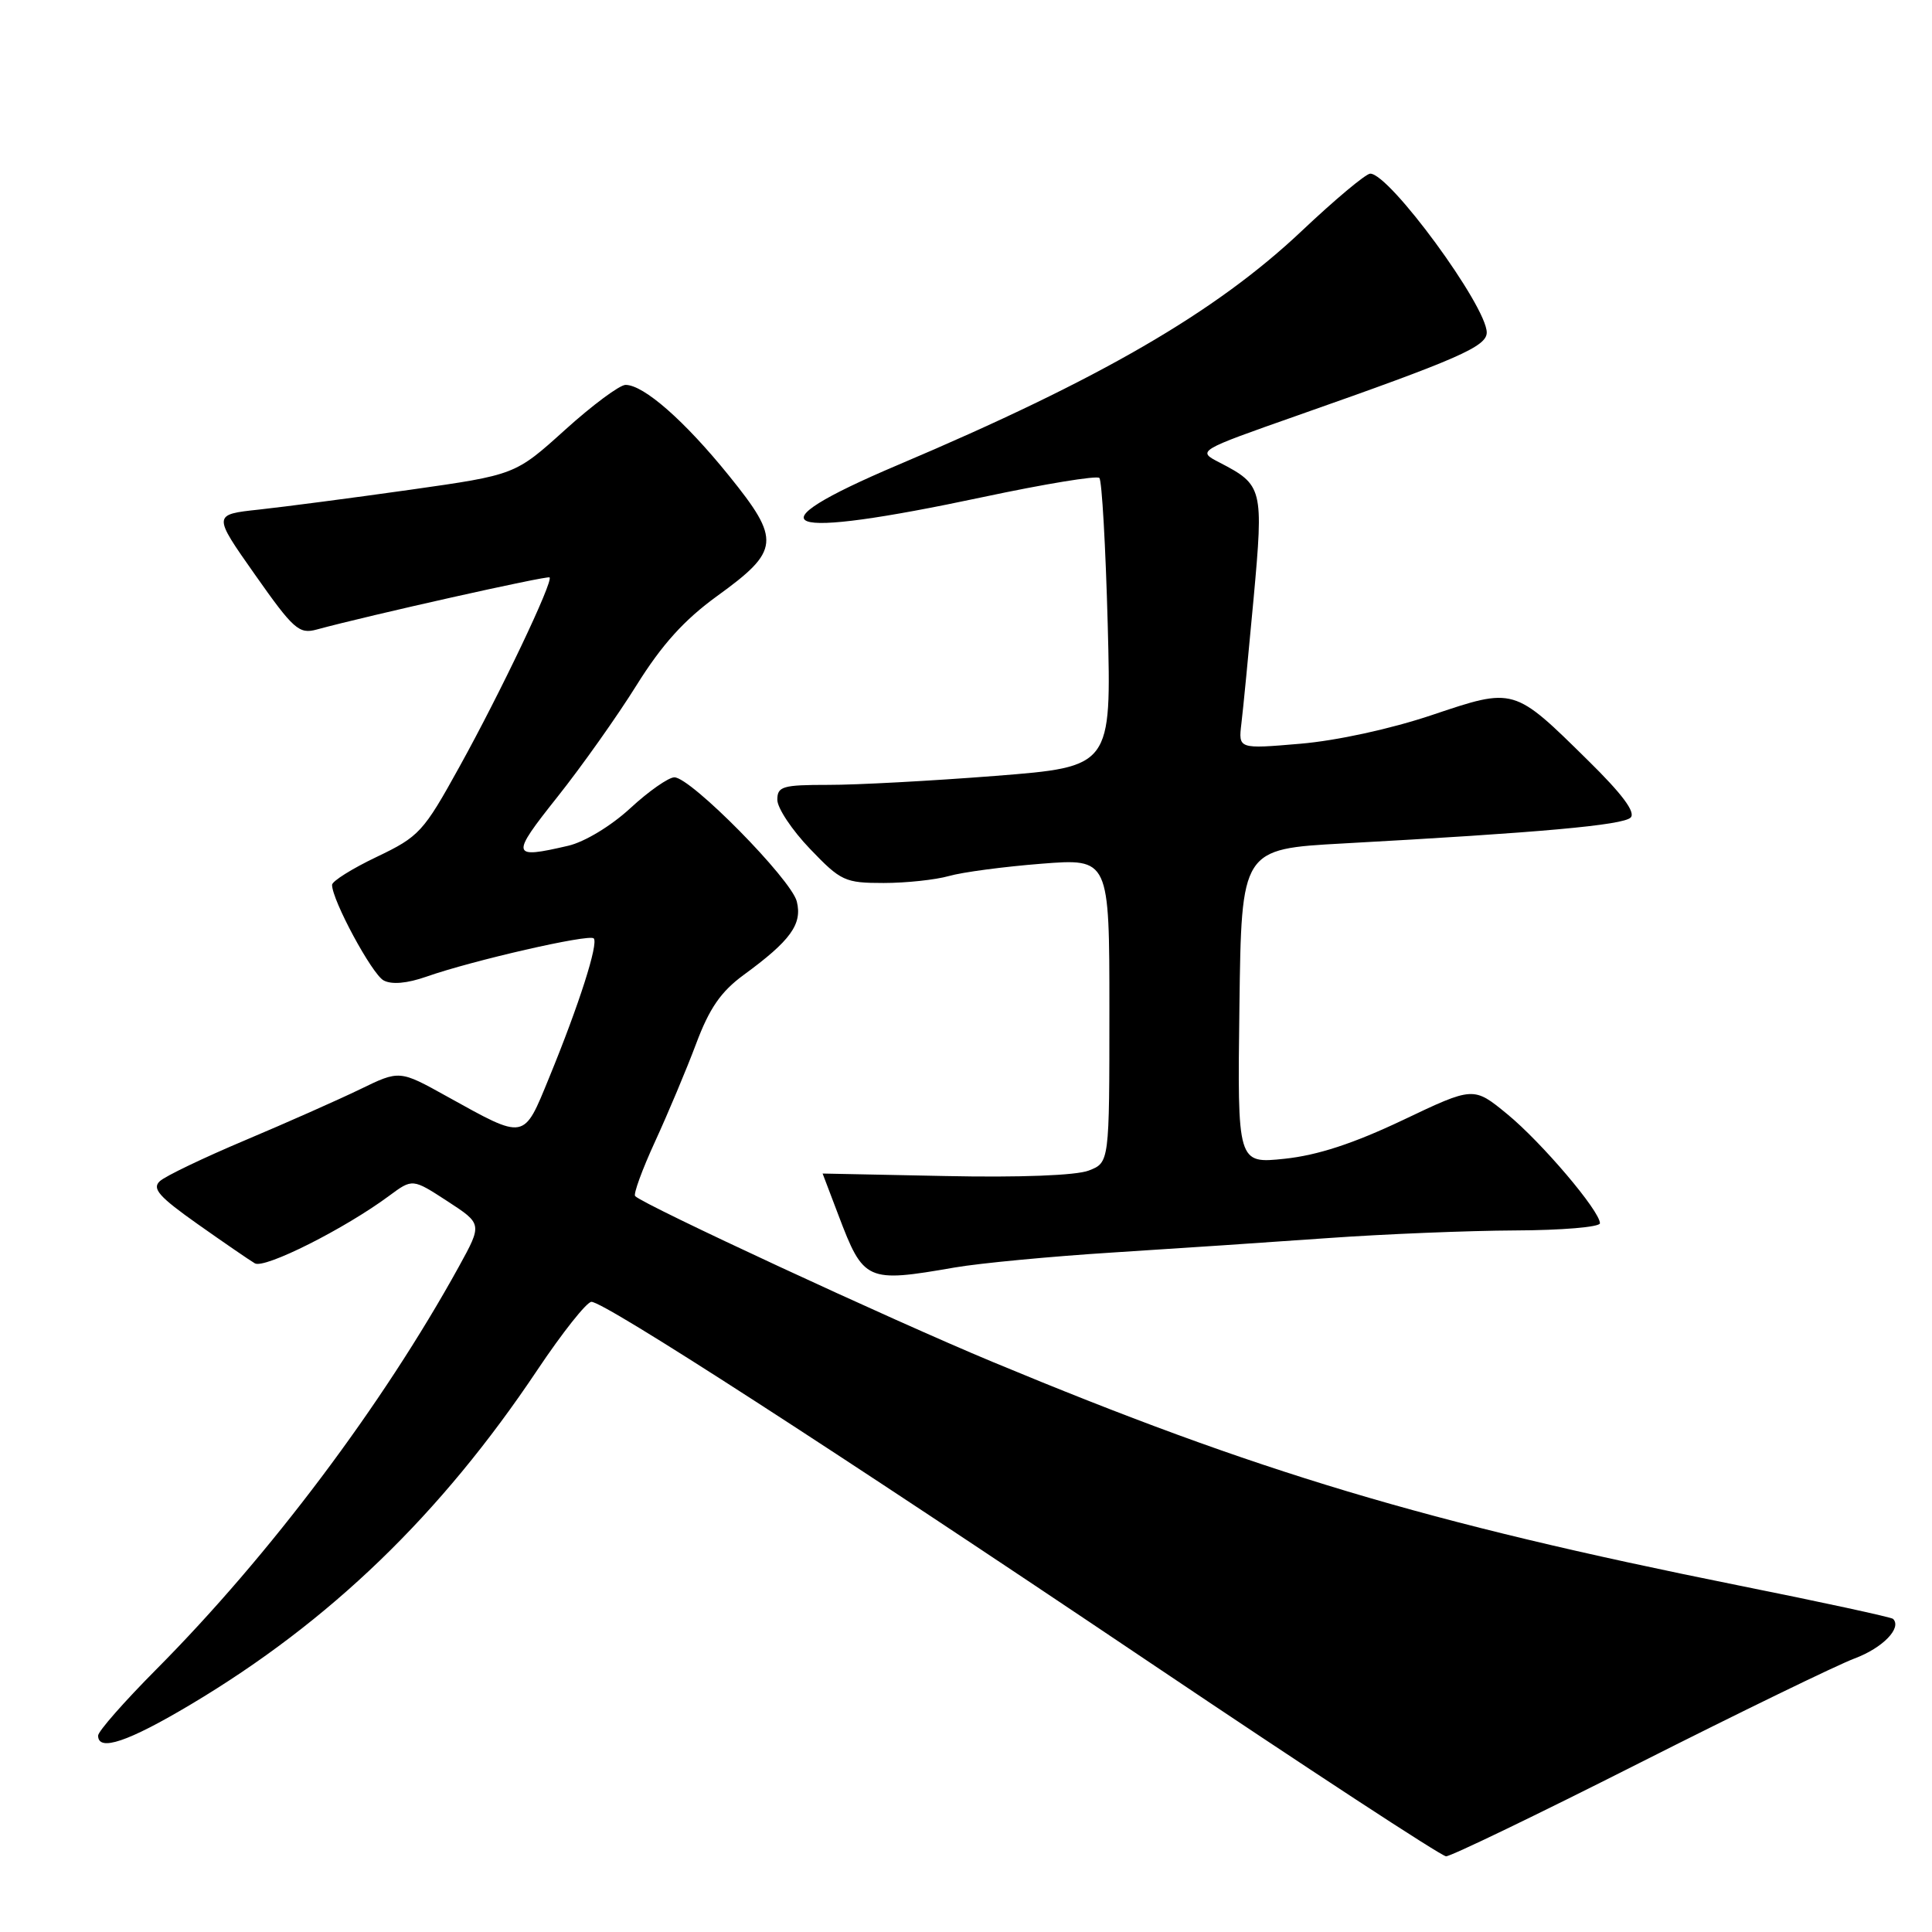 <?xml version="1.0" encoding="UTF-8" standalone="no"?>
<!DOCTYPE svg PUBLIC "-//W3C//DTD SVG 1.1//EN" "http://www.w3.org/Graphics/SVG/1.1/DTD/svg11.dtd" >
<svg xmlns="http://www.w3.org/2000/svg" xmlns:xlink="http://www.w3.org/1999/xlink" version="1.1" viewBox="0 0 256 256">
 <g >
 <path fill="currentColor"
d=" M 217.11 233.67 C 230.53 226.89 243.41 220.63 245.75 219.75 C 249.47 218.36 252.04 215.71 250.84 214.51 C 250.62 214.29 241.41 212.29 230.38 210.08 C 188.86 201.73 166.69 195.09 131.50 180.45 C 118.10 174.88 85.36 159.69 84.16 158.49 C 83.90 158.24 85.09 154.98 86.80 151.26 C 88.51 147.54 90.96 141.71 92.24 138.30 C 94.00 133.60 95.52 131.40 98.53 129.19 C 104.76 124.64 106.33 122.46 105.58 119.45 C 104.84 116.50 91.53 103.00 89.36 103.00 C 88.59 103.00 85.95 104.84 83.51 107.10 C 80.96 109.45 77.45 111.57 75.28 112.07 C 67.70 113.83 67.62 113.45 73.85 105.61 C 77.08 101.55 81.80 94.88 84.35 90.79 C 87.71 85.41 90.65 82.15 95.02 78.98 C 103.36 72.95 103.49 71.57 96.60 63.04 C 90.73 55.77 85.30 51.00 82.89 51.00 C 82.11 51.00 78.50 53.68 74.87 56.96 C 68.27 62.92 68.27 62.92 54.39 64.89 C 46.75 65.97 37.73 67.15 34.34 67.52 C 28.18 68.18 28.18 68.18 33.79 76.15 C 38.88 83.39 39.63 84.05 41.95 83.42 C 48.90 81.53 72.54 76.24 72.82 76.51 C 73.35 77.00 66.33 91.76 60.88 101.60 C 56.11 110.24 55.55 110.85 49.92 113.54 C 46.67 115.09 44.00 116.76 44.00 117.25 C 44.00 119.28 49.29 129.08 50.83 129.91 C 51.91 130.49 53.94 130.31 56.51 129.41 C 62.56 127.28 78.06 123.73 78.67 124.34 C 79.33 125.00 76.73 133.13 72.77 142.78 C 69.34 151.15 69.69 151.08 59.22 145.28 C 52.94 141.79 52.94 141.79 47.72 144.33 C 44.85 145.72 38.00 148.76 32.50 151.08 C 27.00 153.40 21.90 155.84 21.18 156.51 C 20.11 157.49 21.06 158.57 26.18 162.19 C 29.65 164.64 33.07 166.99 33.77 167.40 C 35.06 168.16 45.71 162.80 51.58 158.44 C 54.66 156.16 54.66 156.16 59.29 159.17 C 63.91 162.18 63.91 162.18 60.80 167.84 C 50.69 186.18 35.72 206.10 20.68 221.23 C 16.46 225.48 13.00 229.41 13.00 229.98 C 13.00 232.14 16.96 230.81 25.31 225.83 C 43.74 214.84 58.37 200.72 71.19 181.55 C 74.52 176.57 77.75 172.50 78.37 172.50 C 80.11 172.50 110.07 191.85 152.25 220.22 C 173.29 234.37 191.00 245.96 191.61 245.97 C 192.22 245.99 203.70 240.45 217.11 233.67 Z  M 126.50 167.95 C 129.80 167.38 139.25 166.48 147.50 165.96 C 155.75 165.44 168.57 164.58 176.00 164.05 C 183.43 163.52 194.56 163.07 200.75 163.04 C 206.94 163.02 212.00 162.59 212.00 162.09 C 212.00 160.46 204.27 151.36 199.71 147.62 C 195.25 143.96 195.25 143.96 185.88 148.42 C 179.35 151.52 174.59 153.08 170.23 153.54 C 163.96 154.20 163.96 154.20 164.23 133.35 C 164.50 112.50 164.50 112.50 178.00 111.76 C 204.09 110.33 215.06 109.34 216.07 108.33 C 216.76 107.64 214.95 105.21 210.44 100.78 C 200.55 91.03 200.68 91.07 189.73 94.75 C 184.29 96.58 177.13 98.14 172.29 98.55 C 164.09 99.25 164.09 99.25 164.49 95.88 C 164.72 94.02 165.44 86.56 166.11 79.29 C 167.44 64.71 167.33 64.26 161.62 61.30 C 158.59 59.74 158.59 59.74 172.04 55.01 C 193.22 47.57 197.00 45.91 197.00 44.06 C 197.00 40.56 184.11 22.98 181.56 23.01 C 180.98 23.02 176.90 26.43 172.50 30.59 C 161.10 41.36 145.76 50.26 119.00 61.60 C 99.02 70.08 103.14 71.63 130.27 65.86 C 138.40 64.13 145.33 62.99 145.67 63.33 C 146.01 63.67 146.50 72.42 146.78 82.78 C 147.27 101.60 147.27 101.60 131.89 102.81 C 123.42 103.47 113.46 104.01 109.75 104.00 C 103.69 104.00 103.00 104.20 103.00 105.98 C 103.00 107.07 104.95 110.00 107.33 112.48 C 111.42 116.75 111.95 117.00 117.09 117.00 C 120.07 117.00 123.96 116.58 125.73 116.08 C 127.50 115.57 133.01 114.84 137.97 114.45 C 147.00 113.74 147.00 113.74 147.00 133.90 C 147.00 154.05 147.00 154.05 144.25 155.11 C 142.58 155.75 135.14 156.04 125.25 155.83 C 116.31 155.65 109.00 155.50 109.00 155.50 C 109.00 155.50 109.94 157.97 111.09 161.00 C 114.43 169.81 114.81 169.98 126.50 167.95 Z "/>
</g>
</svg>